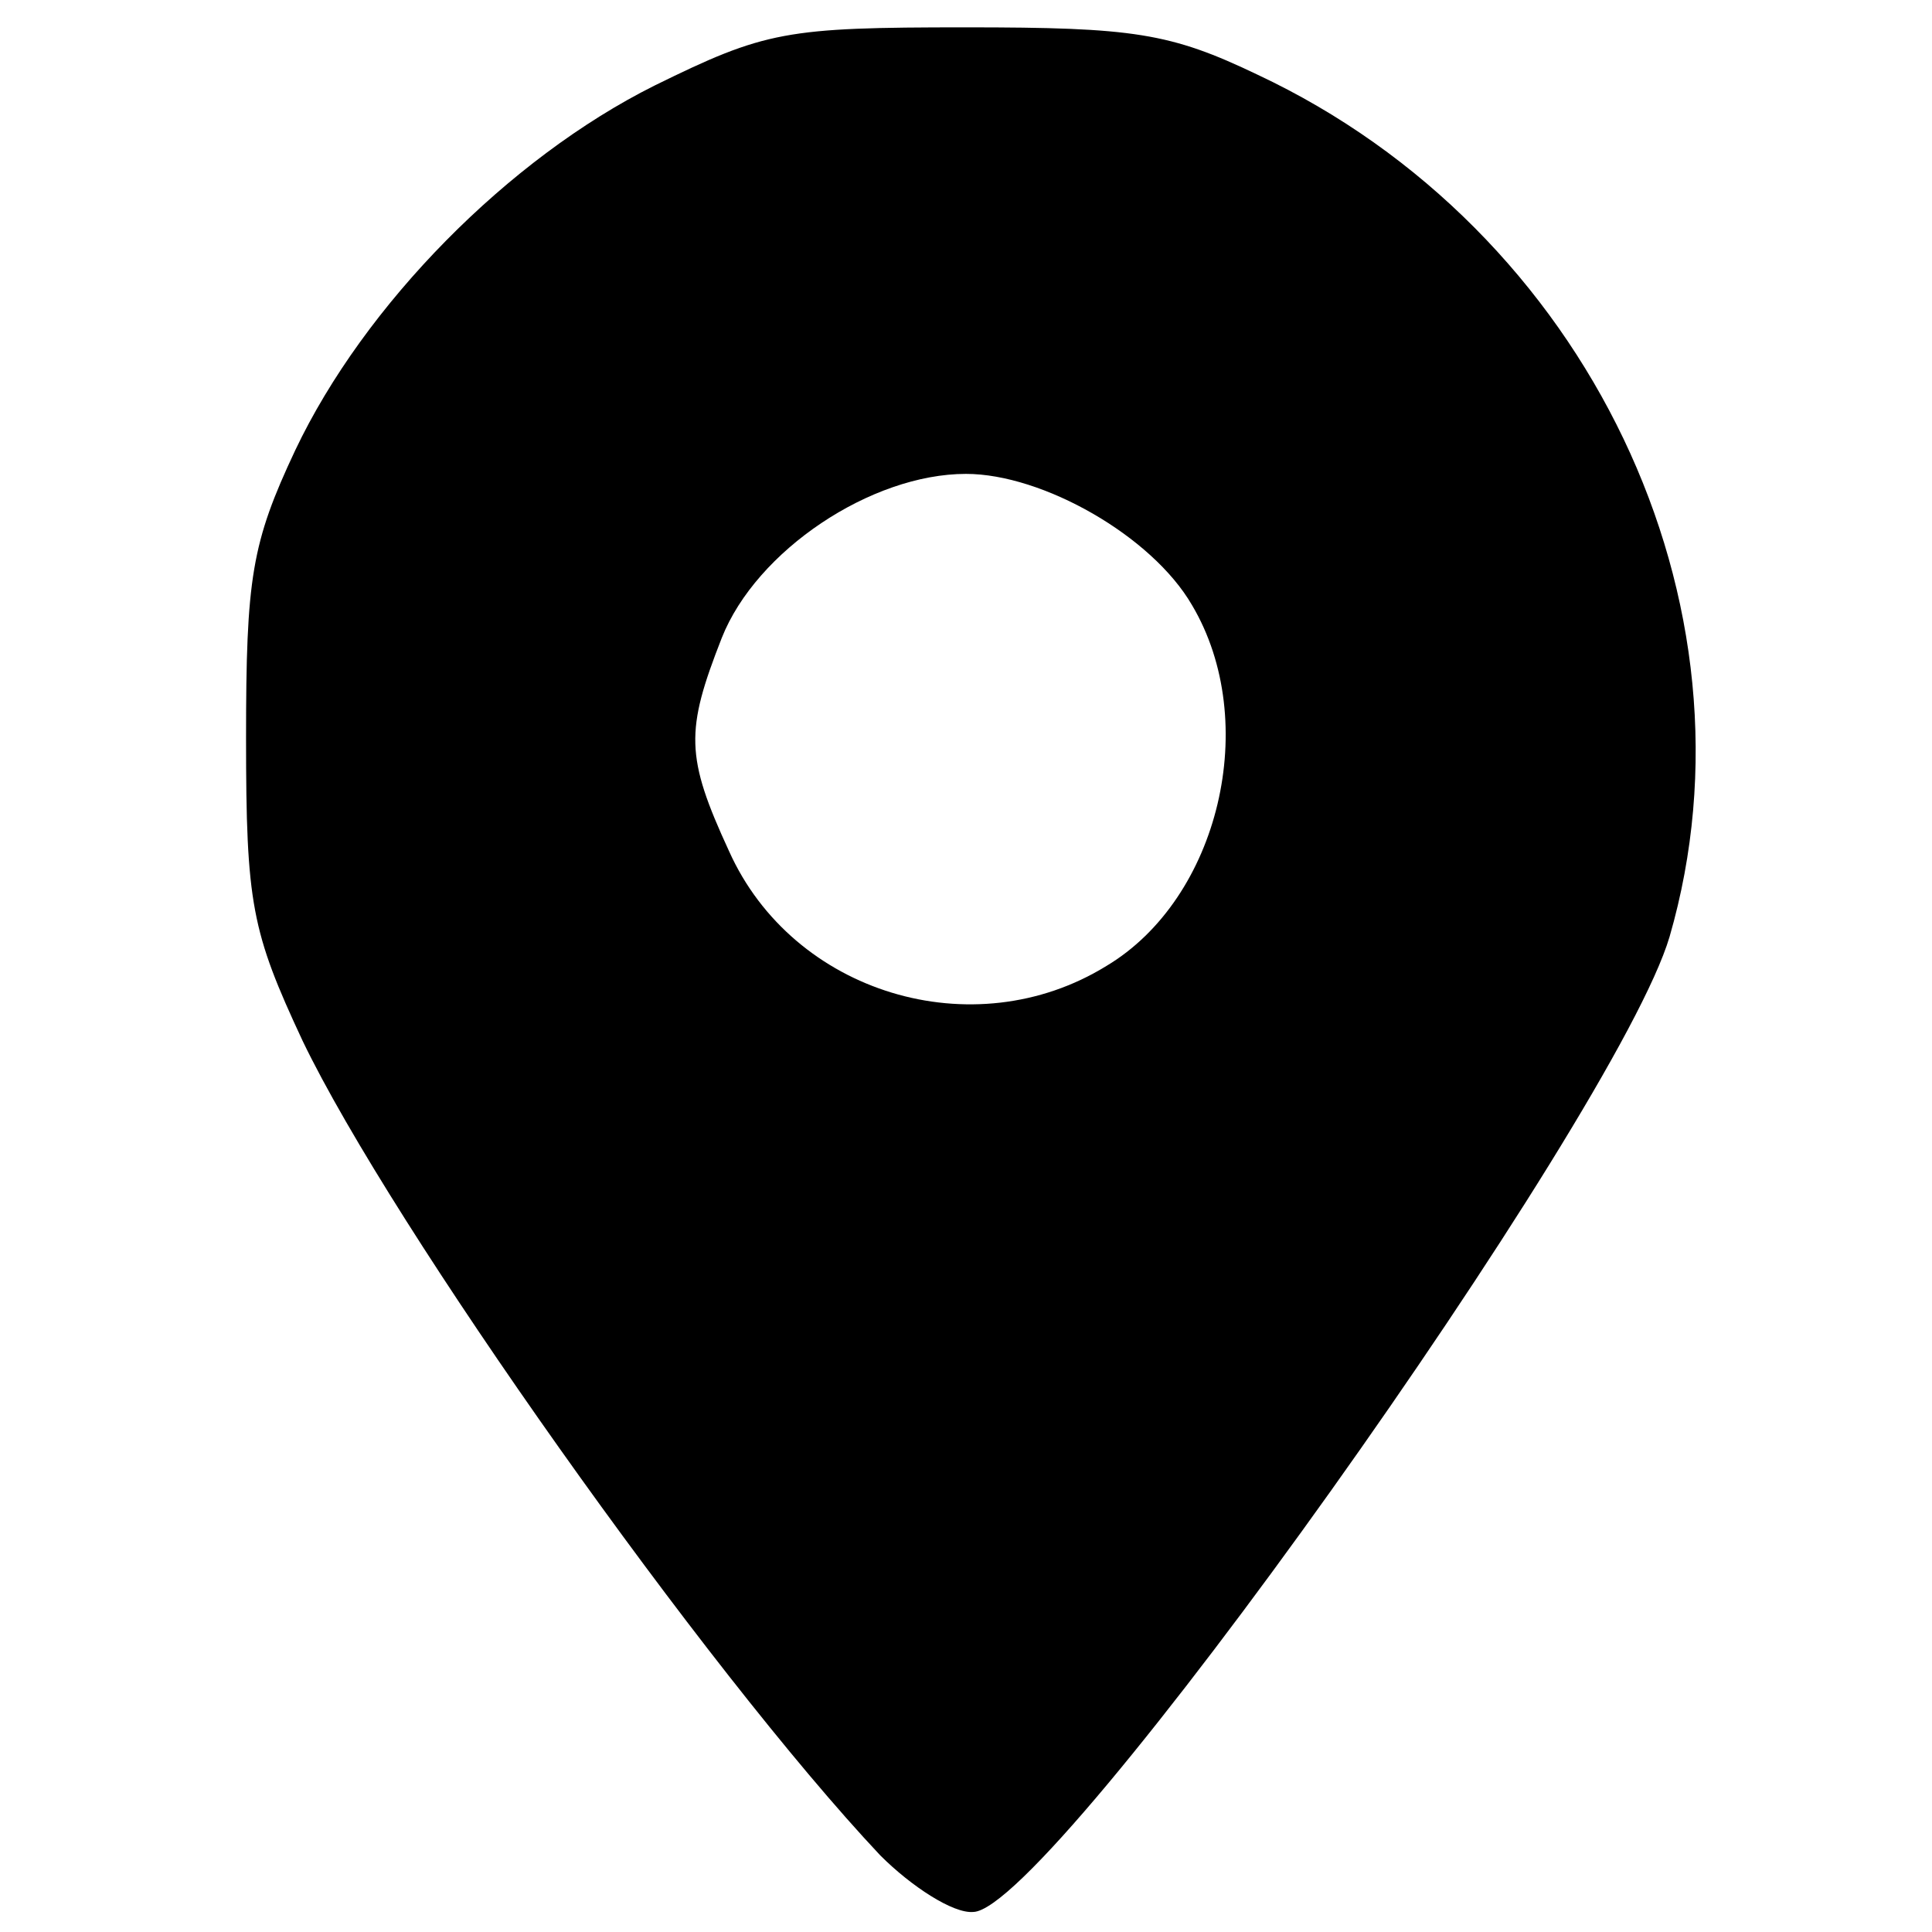 <?xml version="1.0" standalone="no"?><!DOCTYPE svg PUBLIC "-//W3C//DTD SVG 1.1//EN" "http://www.w3.org/Graphics/SVG/1.1/DTD/svg11.dtd"><svg t="1588758635179" class="icon" viewBox="0 0 1024 1024" version="1.1" xmlns="http://www.w3.org/2000/svg" p-id="2509" xmlns:xlink="http://www.w3.org/1999/xlink" width="64" height="64"><defs><style type="text/css"></style></defs><path d="M466.596 983.426C373.857 884.891 207.698 650.143 160.362 551.608c-27.049-57.962-29.947-72.453-29.947-160.362 0-85.011 2.898-103.366 26.083-152.634C193.208 161.328 269.525 84.045 346.808 45.404c58.928-28.981 69.555-30.913 165.192-30.913 88.875 0 108.196 2.898 154.566 25.117 174.853 82.113 269.525 280.151 218.325 456.936-28.015 94.672-327.487 515.864-369.026 516.83-10.626 0.966-32.845-13.525-49.268-29.947z m119.789-471.426c59.894-35.743 82.113-129.449 45.404-191.275-21.253-36.709-79.215-69.555-119.789-69.555-50.234 0-111.094 40.574-129.449 86.943-19.321 49.268-19.321 62.792 3.864 113.026 33.811 75.351 129.449 104.332 199.97 60.86z" p-id="2510" fill="#000000"></path></svg>